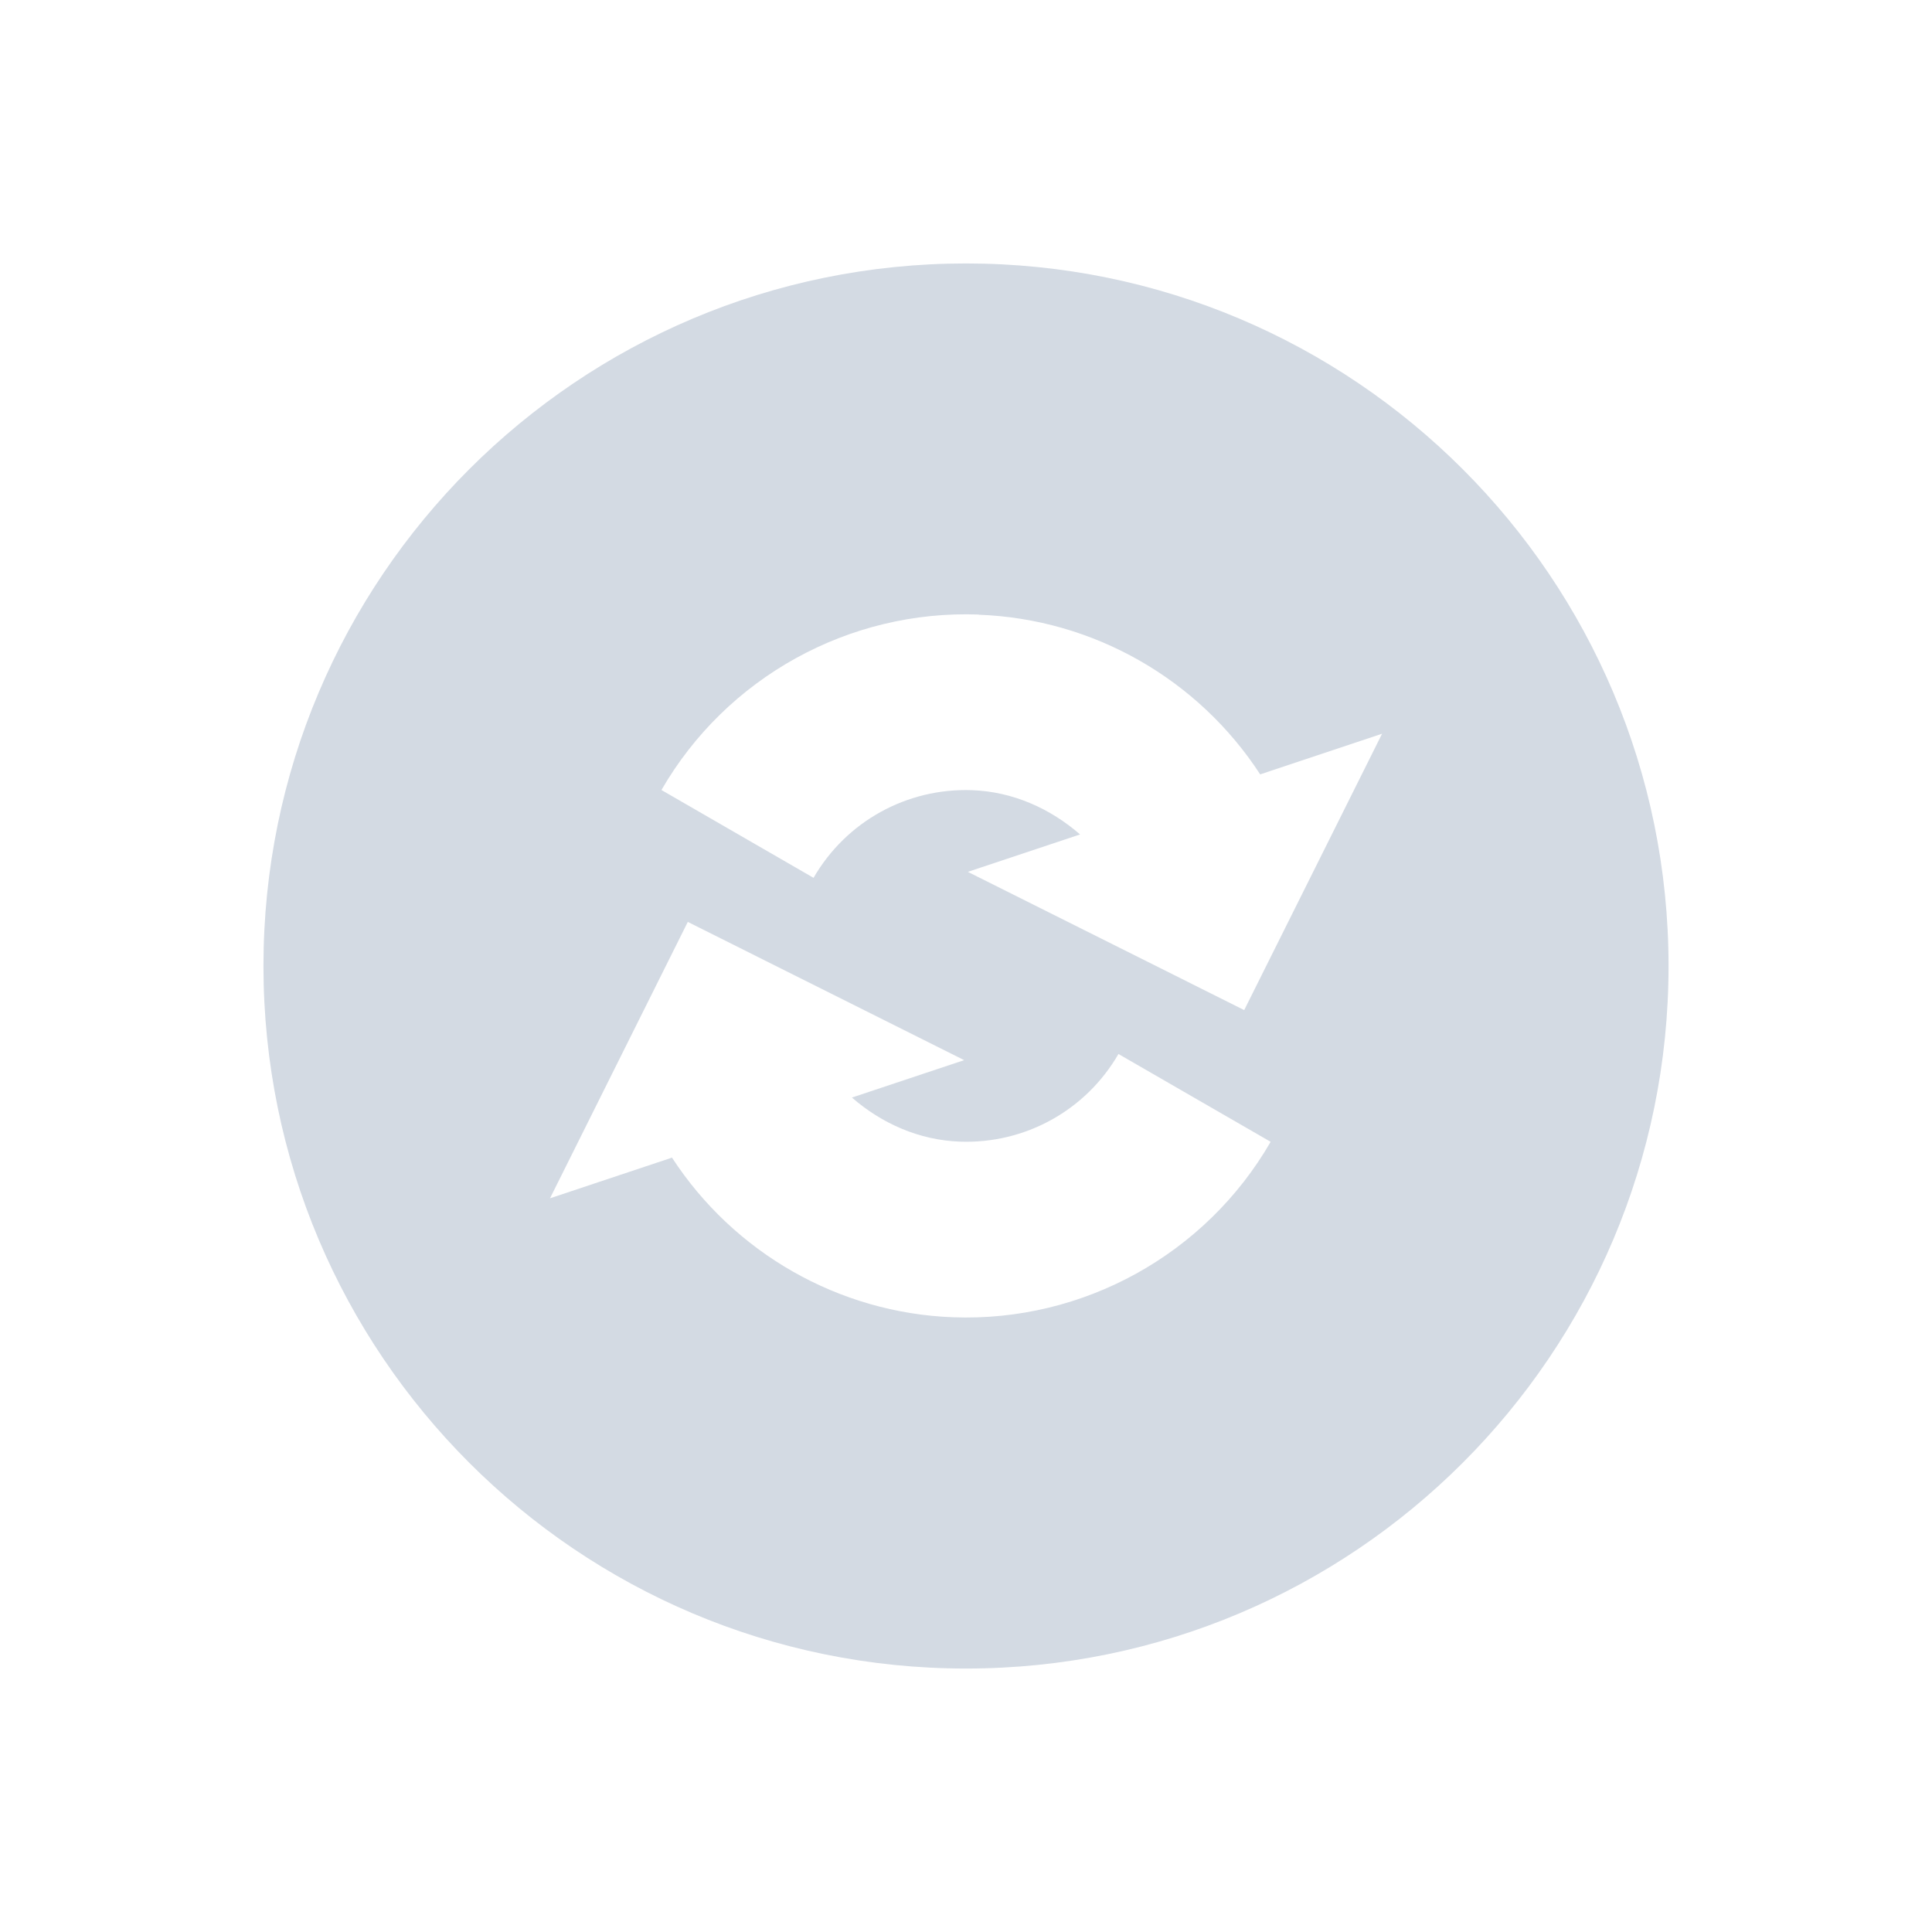 <svg height="22" width="22" xmlns="http://www.w3.org/2000/svg"><path d="m11 3c-4.418 0-8 3.582-8 8 0 4.418 3.582 8 8 8 4.418 0 8-3.582 8-8 0-4.418-3.582-8-8-8zm .145 3.998v.002h.001c1.309.048 2.501.737 3.204 1.818l1.388-.463-1.57 3.147-3.147-1.574 1.278-.426c-.338-.294-.763-.487-1.229-.504-.742-.027-1.434.355-1.806.998l-1.732-1c .74-1.282 2.134-2.053 3.614-1.998zm-3.313 3.5 3.147 1.574-1.278.426c.338.294.763.485 1.229.502.742.027 1.434-.355 1.806-.998l1.733 1c-.74 1.282-2.135 2.053-3.614 1.998-1.308-.048-2.5-.737-3.203-1.818l-1.389.463z" fill="#d3dae3" transform=""/></svg>